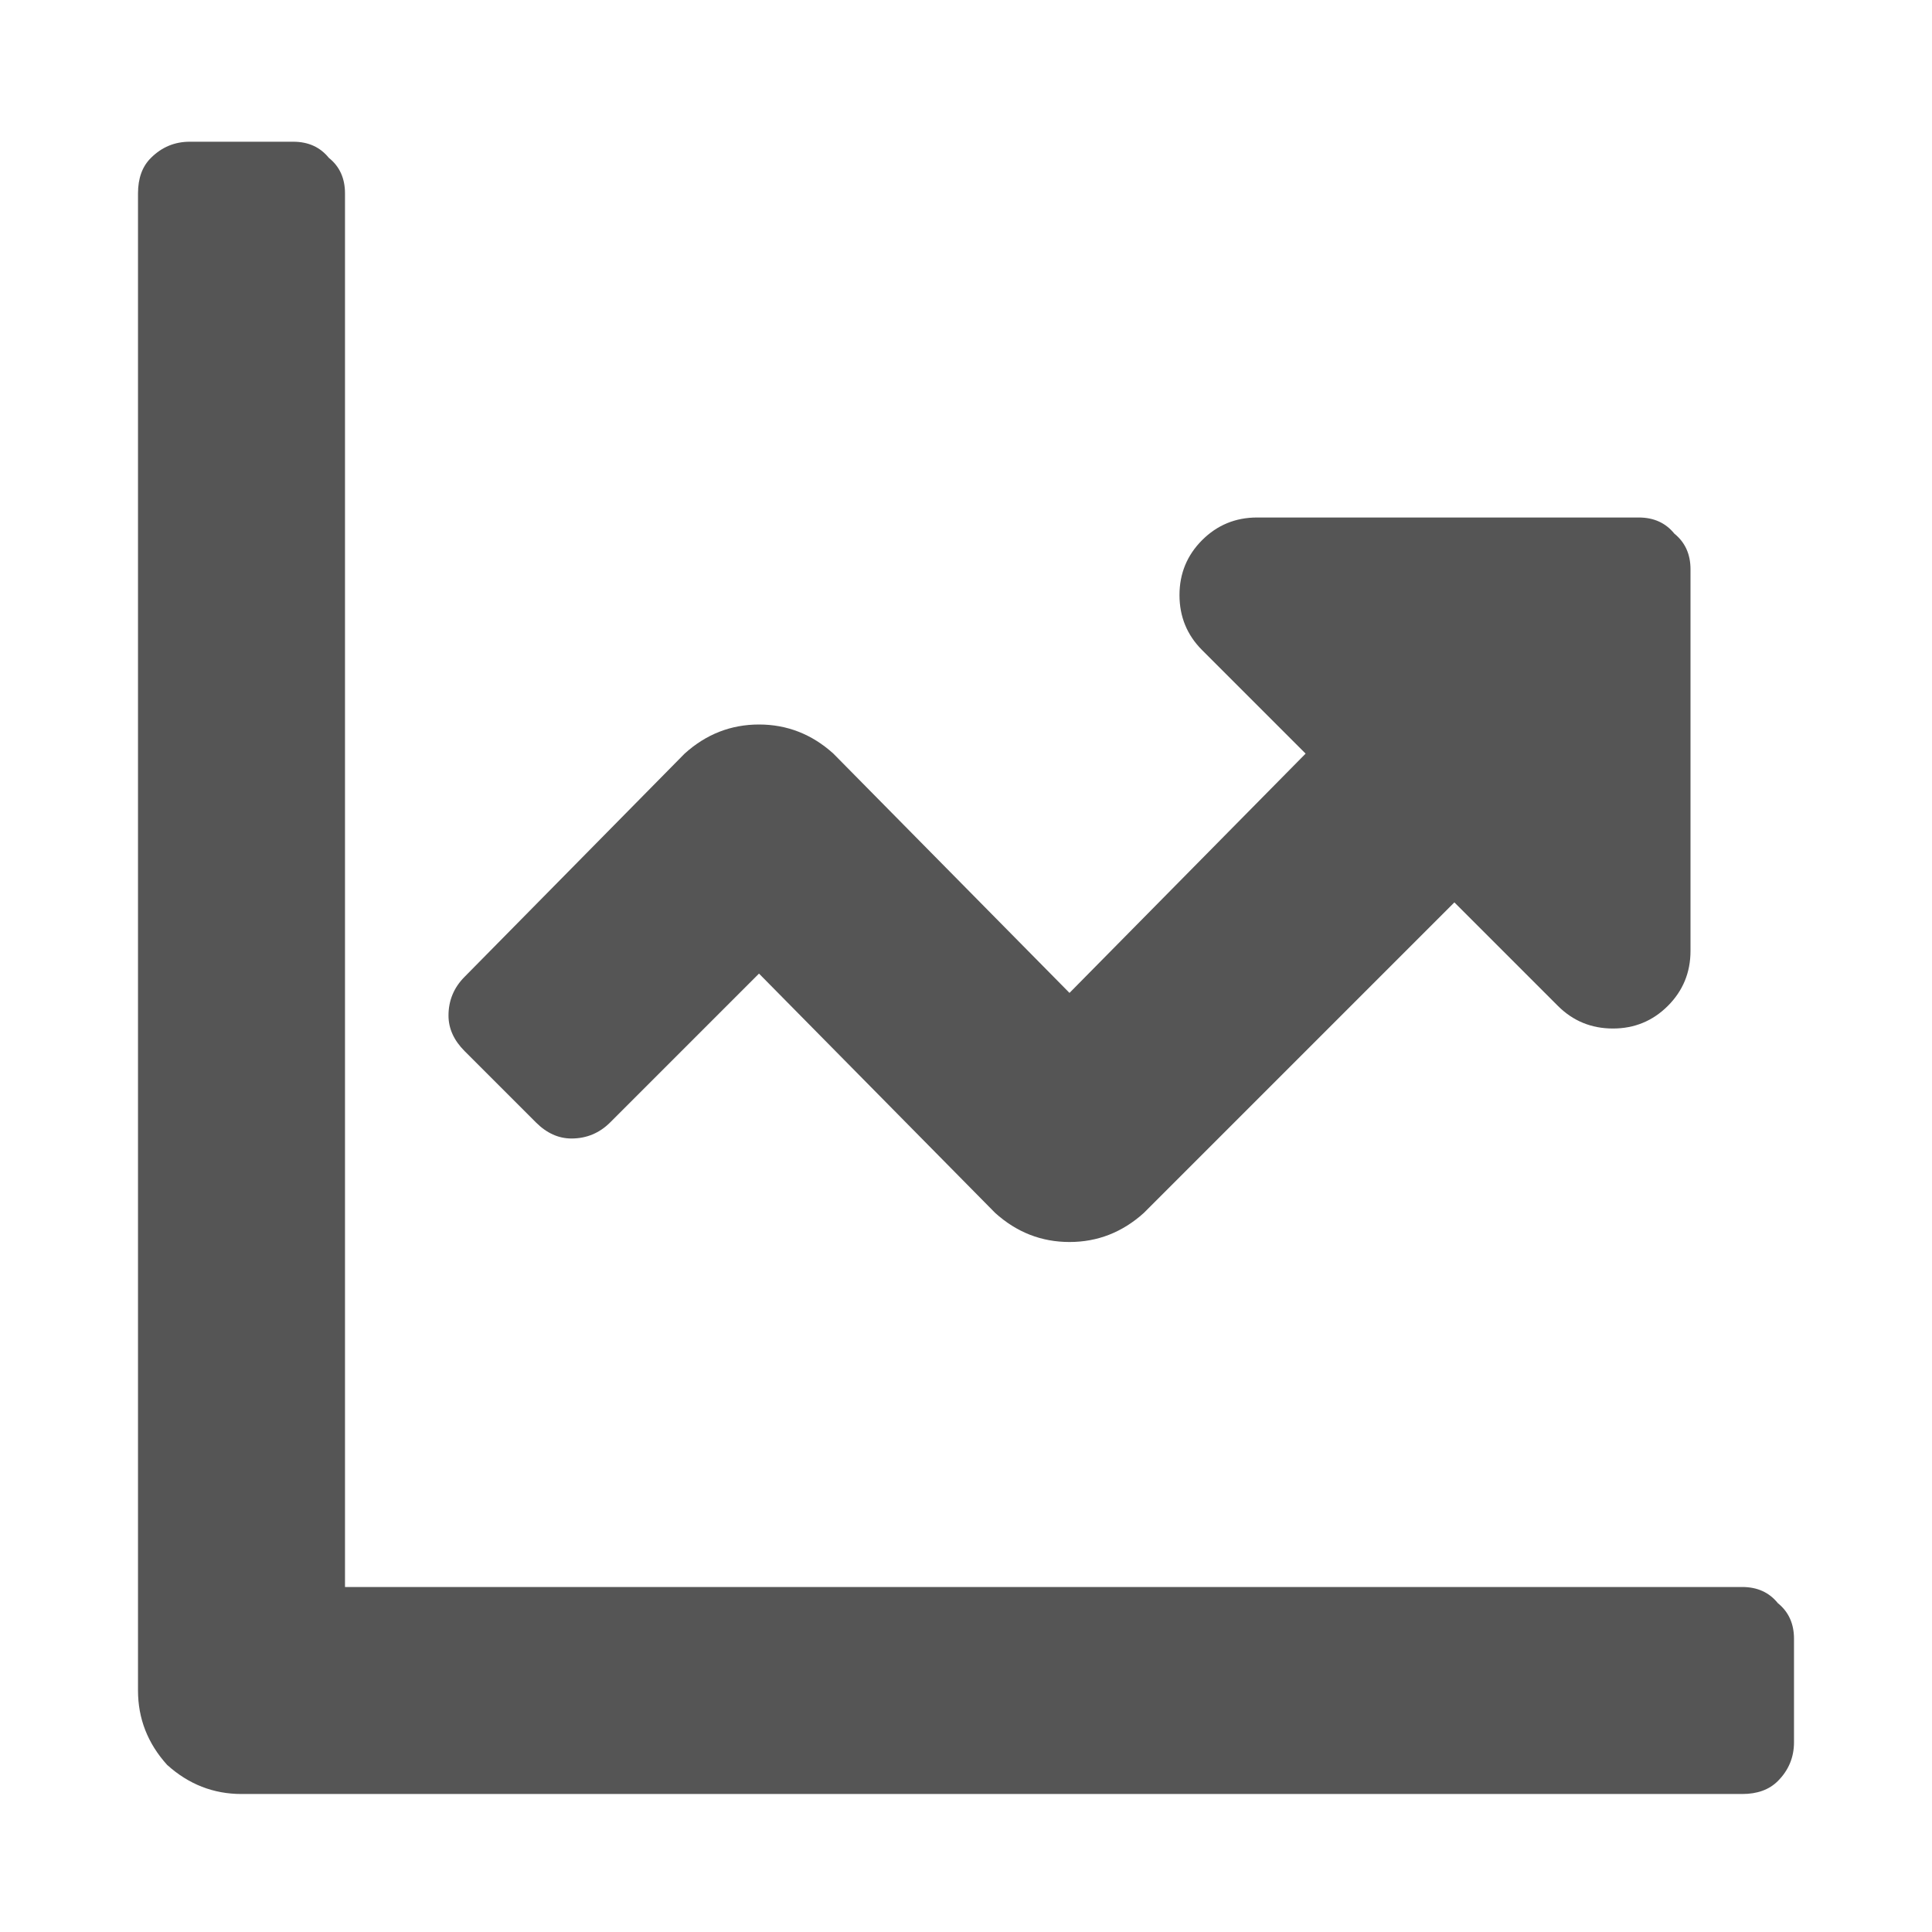 <?xml version="1.0" encoding="UTF-8" standalone="no"?>
<svg width="14" height="14" viewBox="0 0 14 14" fill="none" xmlns="http://www.w3.org/2000/svg">
    <path d="M12.625 11.5H2.5V1.402C2.5 1.292 2.461 1.206 2.383 1.144C2.32 1.066 2.234 1.027 2.125 1.027H1.375C1.266 1.027 1.172 1.066 1.094 1.144C1.031 1.206 1 1.292 1 1.402V12.25C1 12.453 1.07 12.633 1.211 12.789C1.367 12.93 1.547 13 1.75 13H12.625C12.734 13 12.82 12.969 12.883 12.906C12.961 12.828 13 12.734 13 12.625V11.875C13 11.766 12.961 11.68 12.883 11.617C12.82 11.539 12.734 11.5 12.625 11.5ZM11.875 3.75H9.109C8.953 3.75 8.82 3.805 8.711 3.914C8.602 4.023 8.547 4.156 8.547 4.312C8.547 4.469 8.602 4.602 8.711 4.711L9.461 5.461L7.75 7.195L6.039 5.461C5.883 5.32 5.703 5.25 5.5 5.25C5.297 5.25 5.117 5.32 4.961 5.461L3.367 7.078C3.289 7.156 3.25 7.25 3.25 7.359C3.25 7.453 3.289 7.539 3.367 7.617L3.883 8.133C3.961 8.211 4.047 8.25 4.141 8.25C4.25 8.25 4.344 8.211 4.422 8.133L5.5 7.055L7.211 8.789C7.367 8.93 7.547 9 7.75 9C7.953 9 8.133 8.93 8.289 8.789L10.539 6.539L11.289 7.289C11.398 7.398 11.531 7.453 11.688 7.453C11.844 7.453 11.977 7.398 12.086 7.289C12.195 7.18 12.25 7.047 12.25 6.891V4.125C12.25 4.016 12.211 3.93 12.133 3.867C12.07 3.789 11.984 3.75 11.875 3.75Z" fill="#555555"/>
</svg>